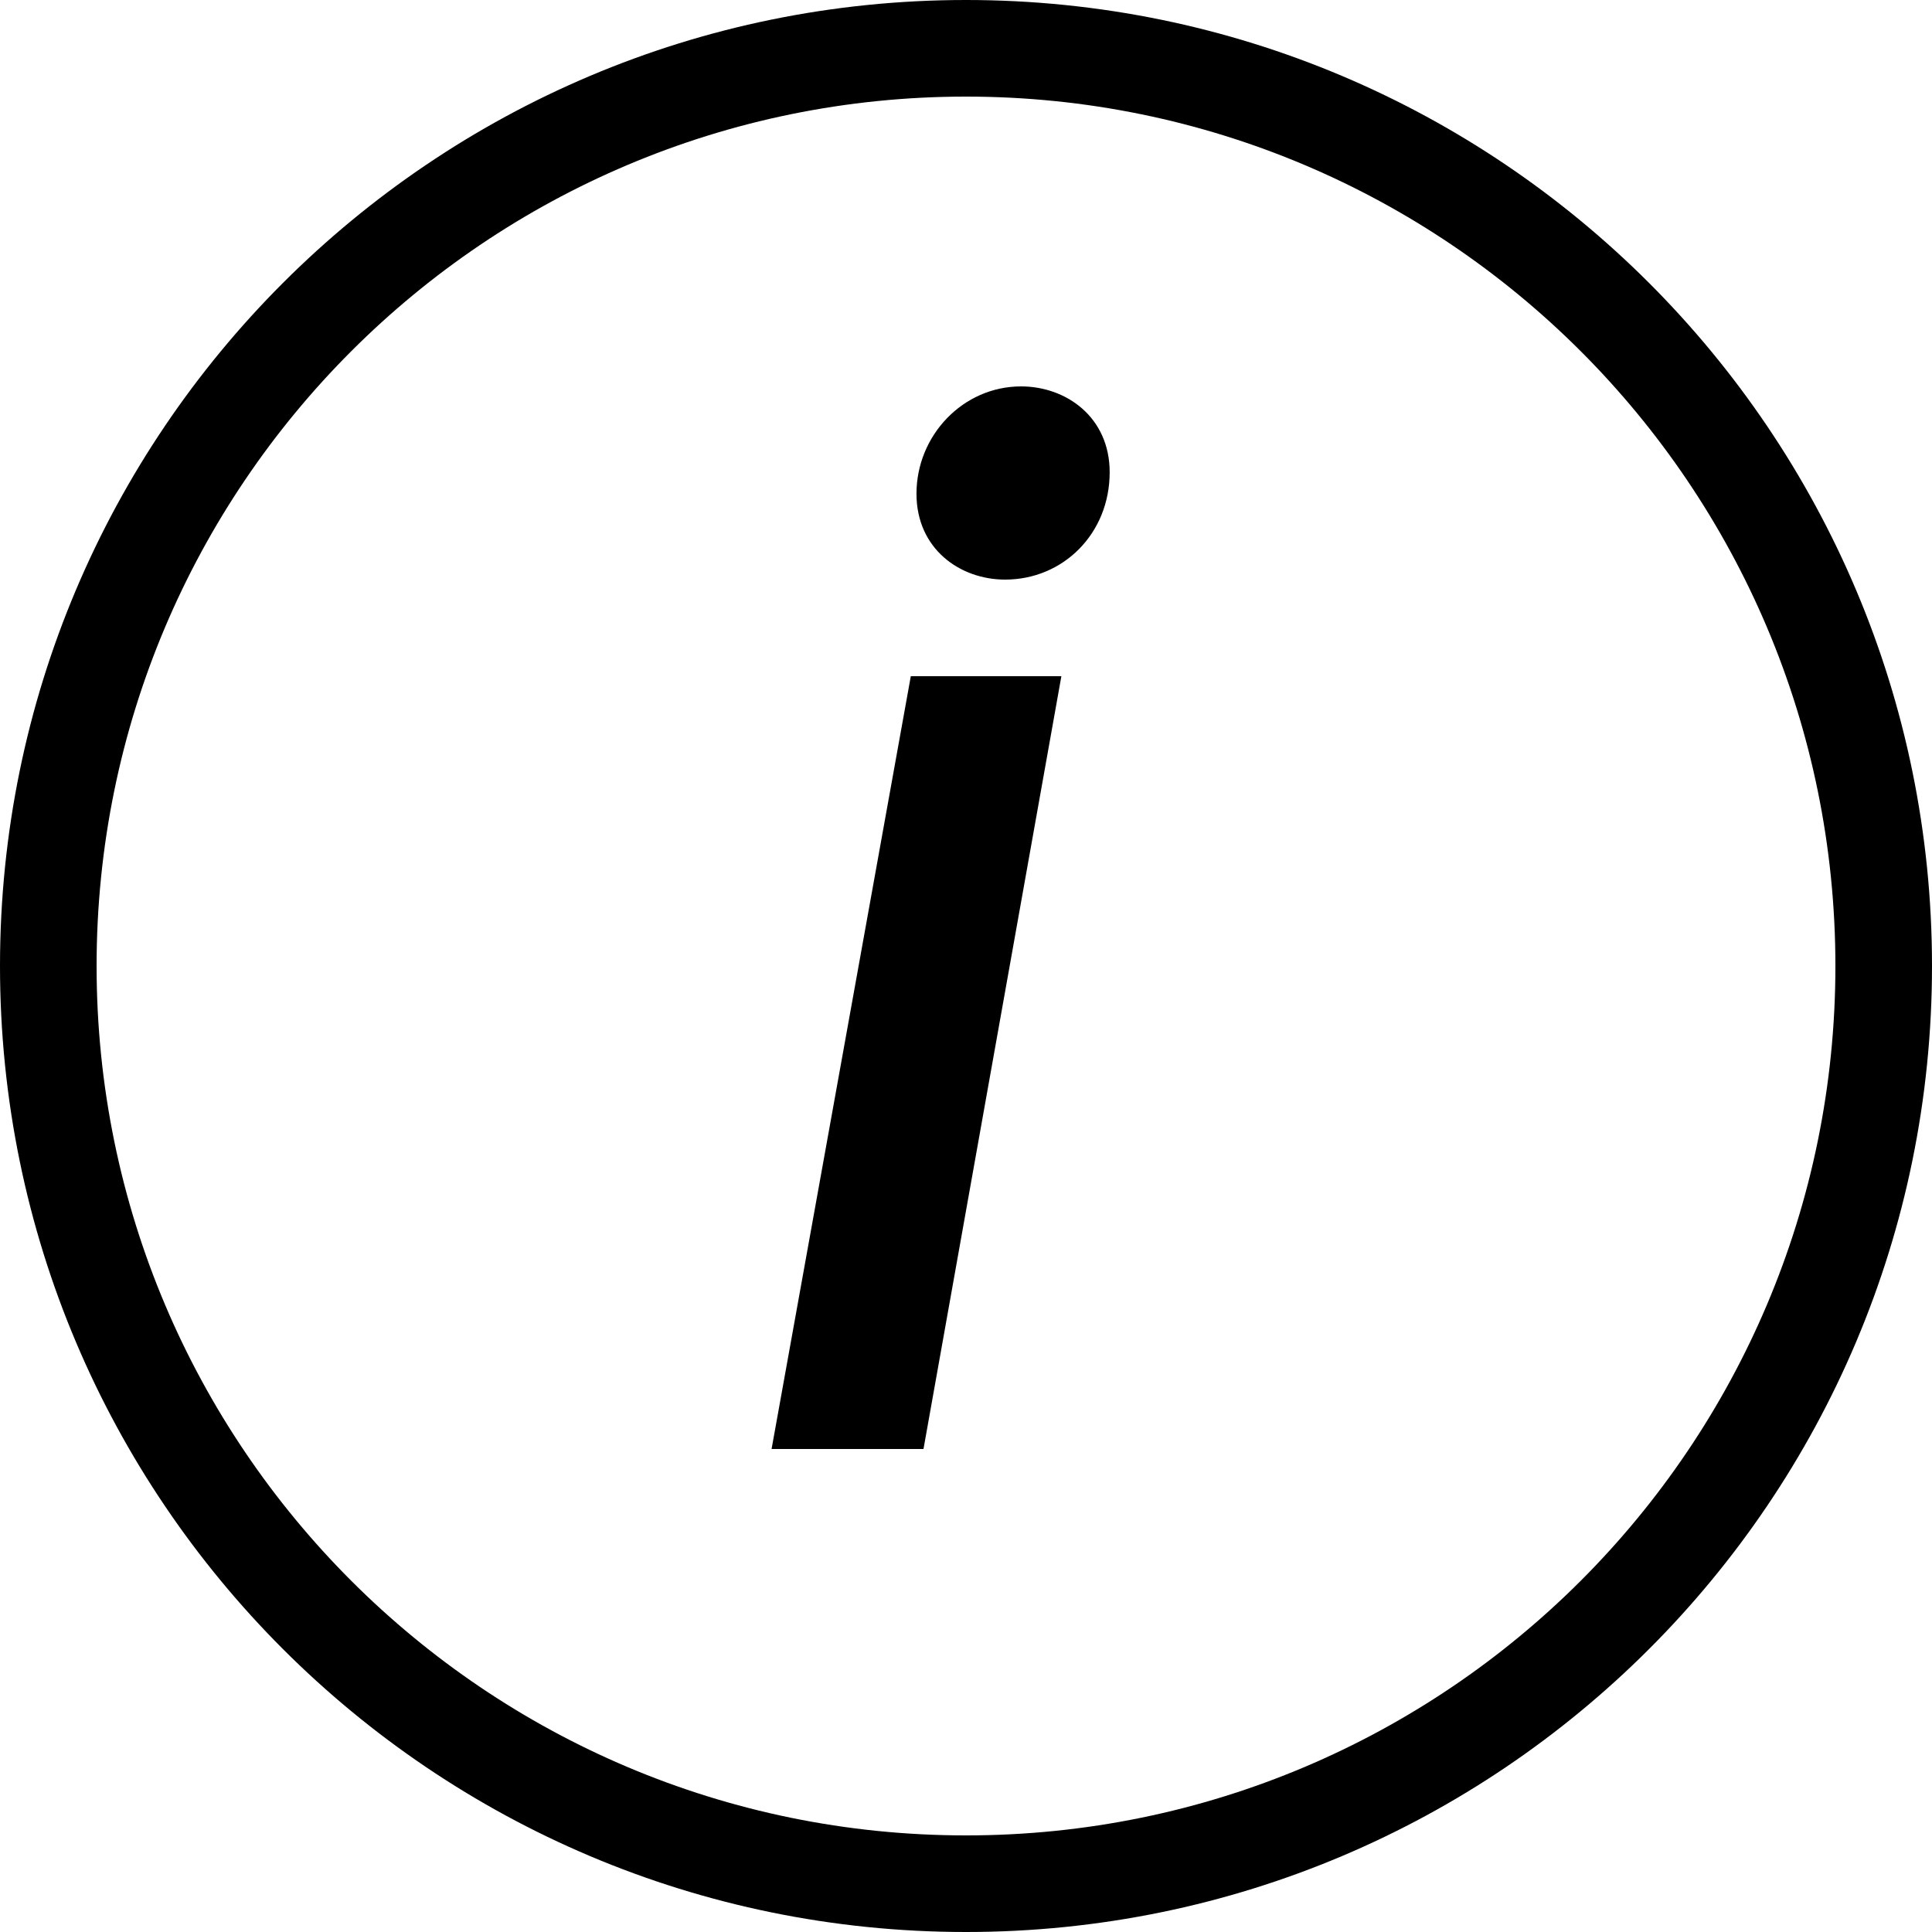 <svg width="30" height="30" viewBox="0 0 30 30" fill="none" xmlns="http://www.w3.org/2000/svg">
<path fill-rule="evenodd" clip-rule="evenodd" d="M15 30C23.284 30 30 23.284 30 15C30 6.716 23.284 0 15 0C6.716 0 0 6.716 0 15C0 23.284 6.716 30 15 30ZM15 28.5C22.456 28.5 28.5 22.456 28.5 15C28.5 7.544 22.456 1.5 15 1.5C7.544 1.5 1.5 7.544 1.5 15C1.5 22.456 7.544 28.5 15 28.5ZM15.607 9C16.509 9 17.231 8.286 17.231 7.333C17.231 6.476 16.554 6 15.855 6C14.953 6 14.231 6.762 14.231 7.667C14.231 8.524 14.908 9 15.607 9ZM11.981 22.5H14.34L16.481 10.5H14.143L11.981 22.5Z" fill="black"/>
</svg>
